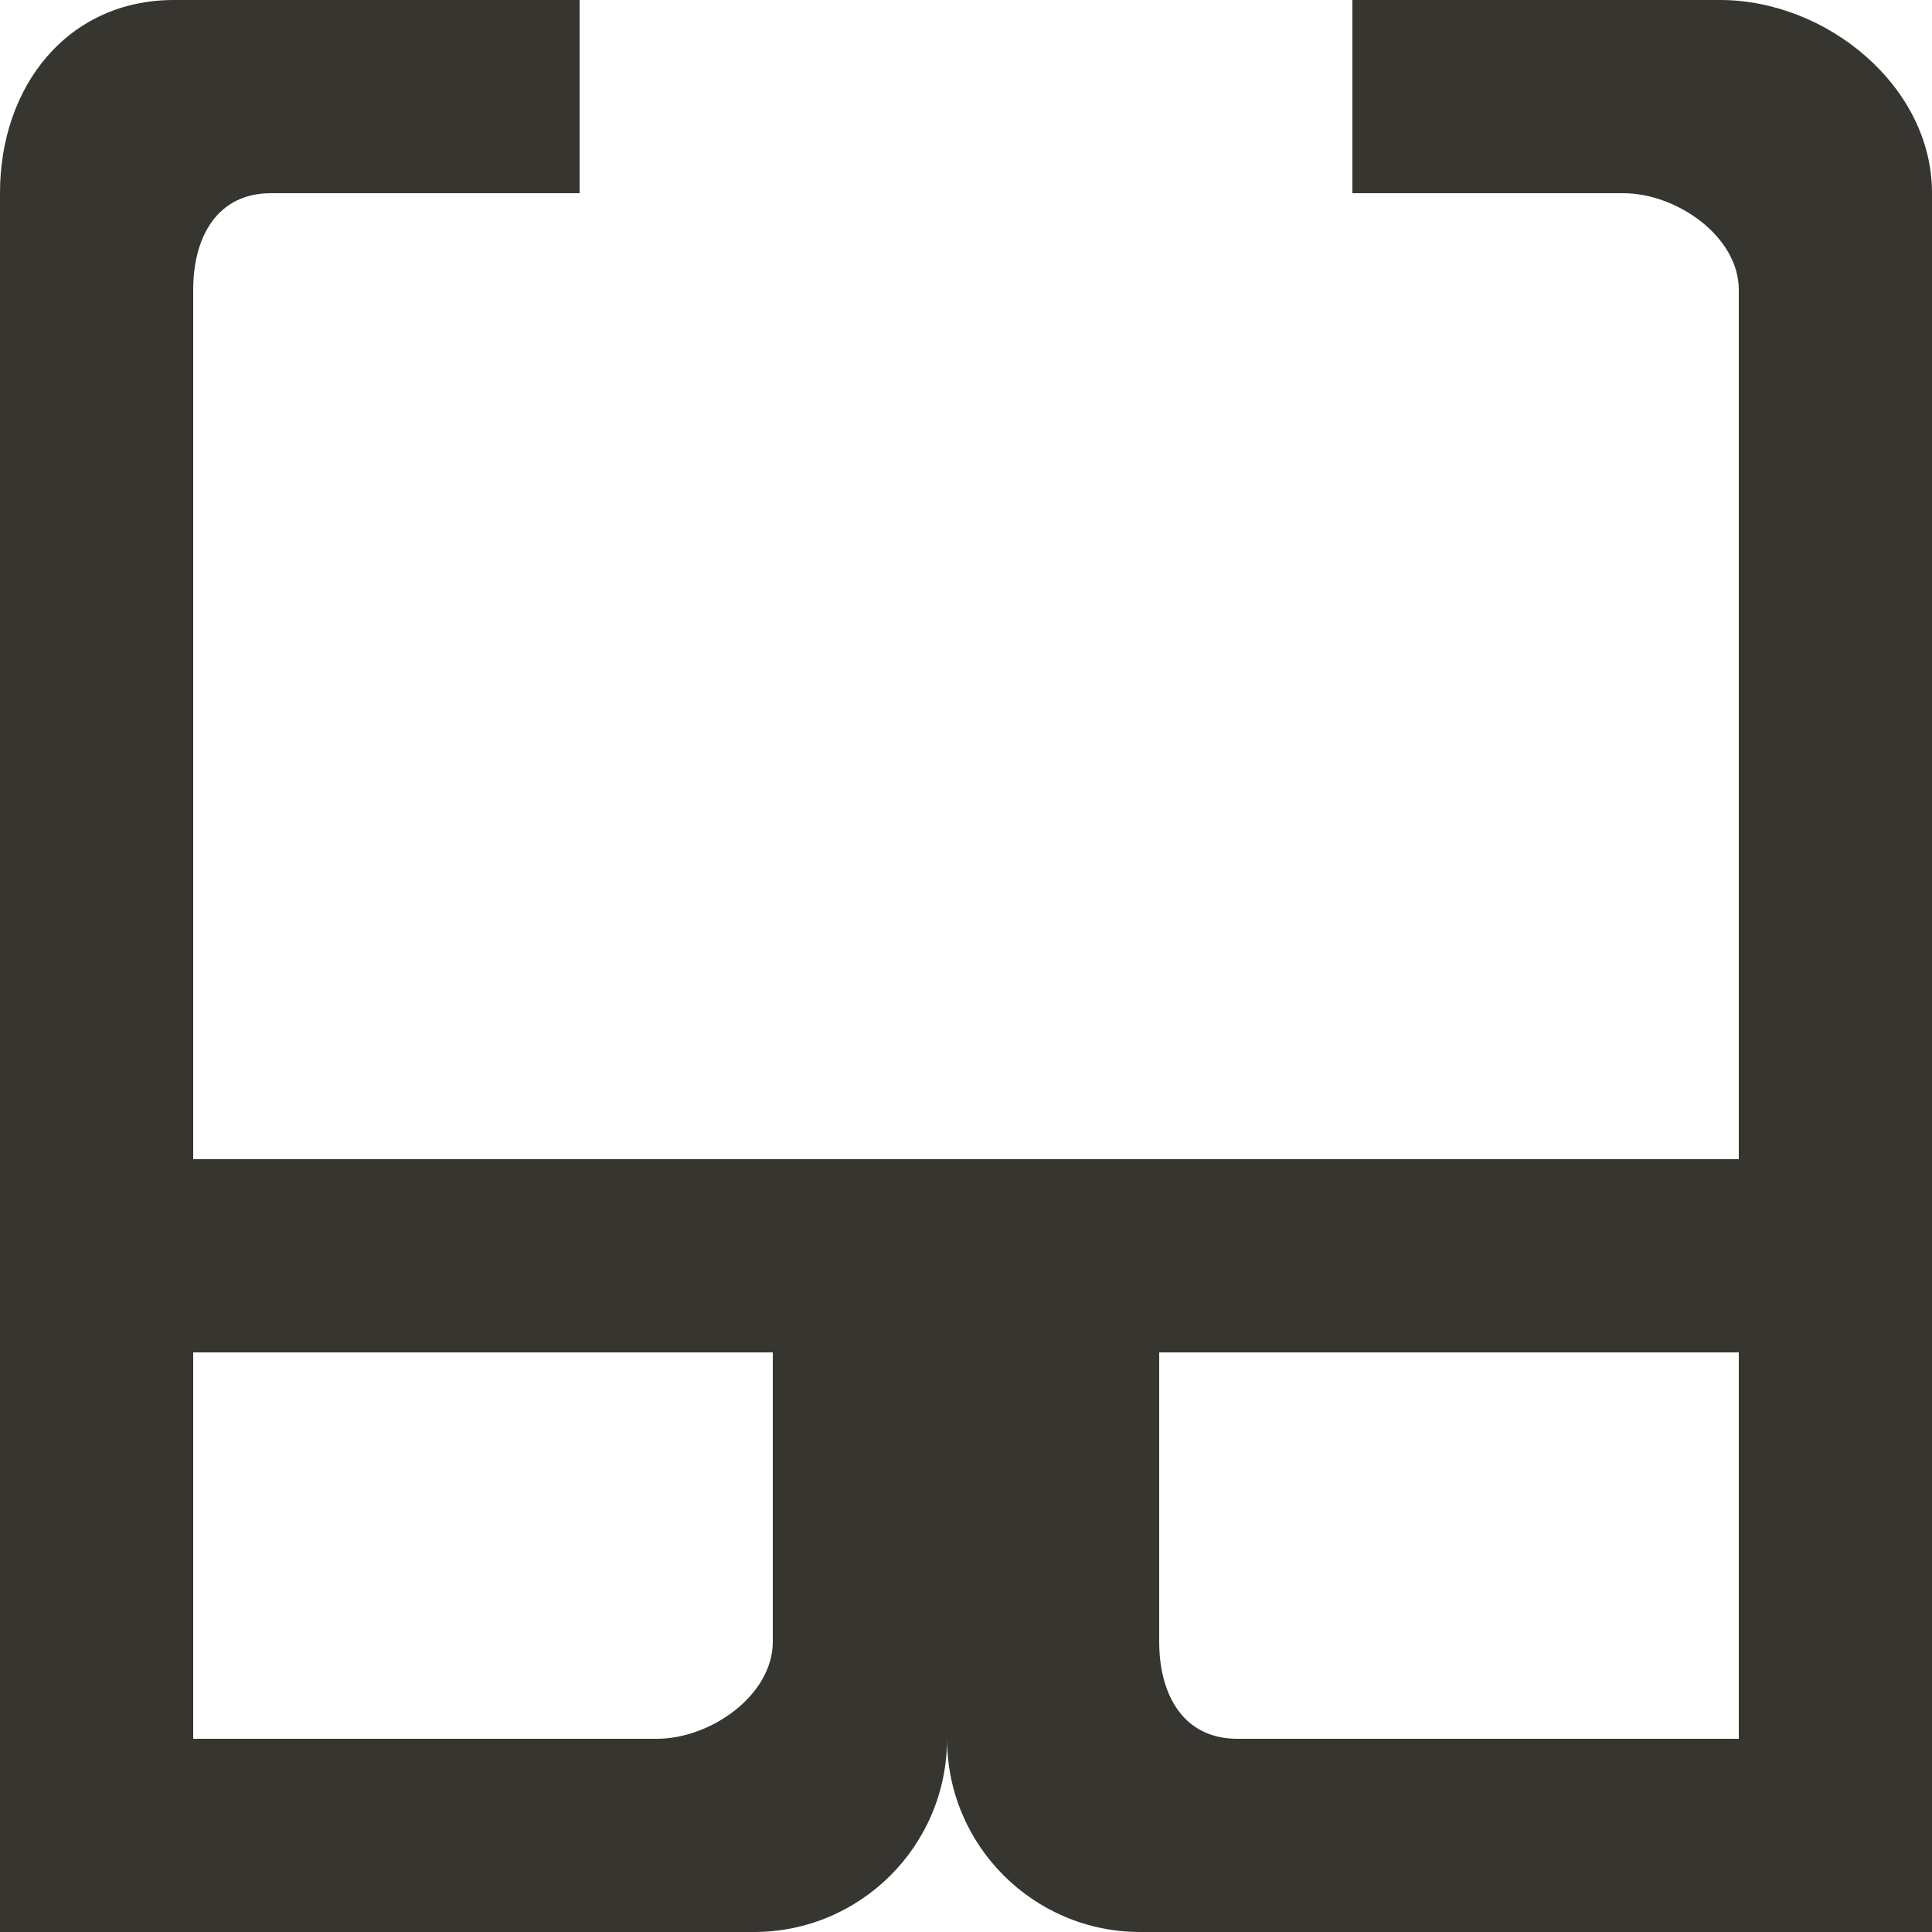 <!-- Generated by IcoMoon.io -->
<svg version="1.1" xmlns="http://www.w3.org/2000/svg" width="32" height="32" viewBox="0 0 32 32">
<title>as-glasses-</title>
<path fill="#37352f" d="M28.8 28.8h-8.306c-0.888 0-1.294-0.72-1.294-1.608v-4.792h9.6v6.4zM12.8 27.192c0 0.888-1.034 1.608-1.92 1.608h-7.68v-6.4h9.6v4.792zM22.4 0v3.2h4.486c0.885 0 1.914 0.717 1.914 1.6v14.4h-25.6v-14.4c0-0.883 0.403-1.6 1.286-1.6h5.114v-3.2h-6.717c-1.765 0-2.883 1.43-2.883 3.195v28.805h12.486c1.768 0 3.2-1.432 3.2-3.2 0 1.768 1.434 3.2 3.2 3.2h13.114v-28.805c0-1.765-1.744-3.195-3.509-3.195h-6.091z"></path>
</svg>
